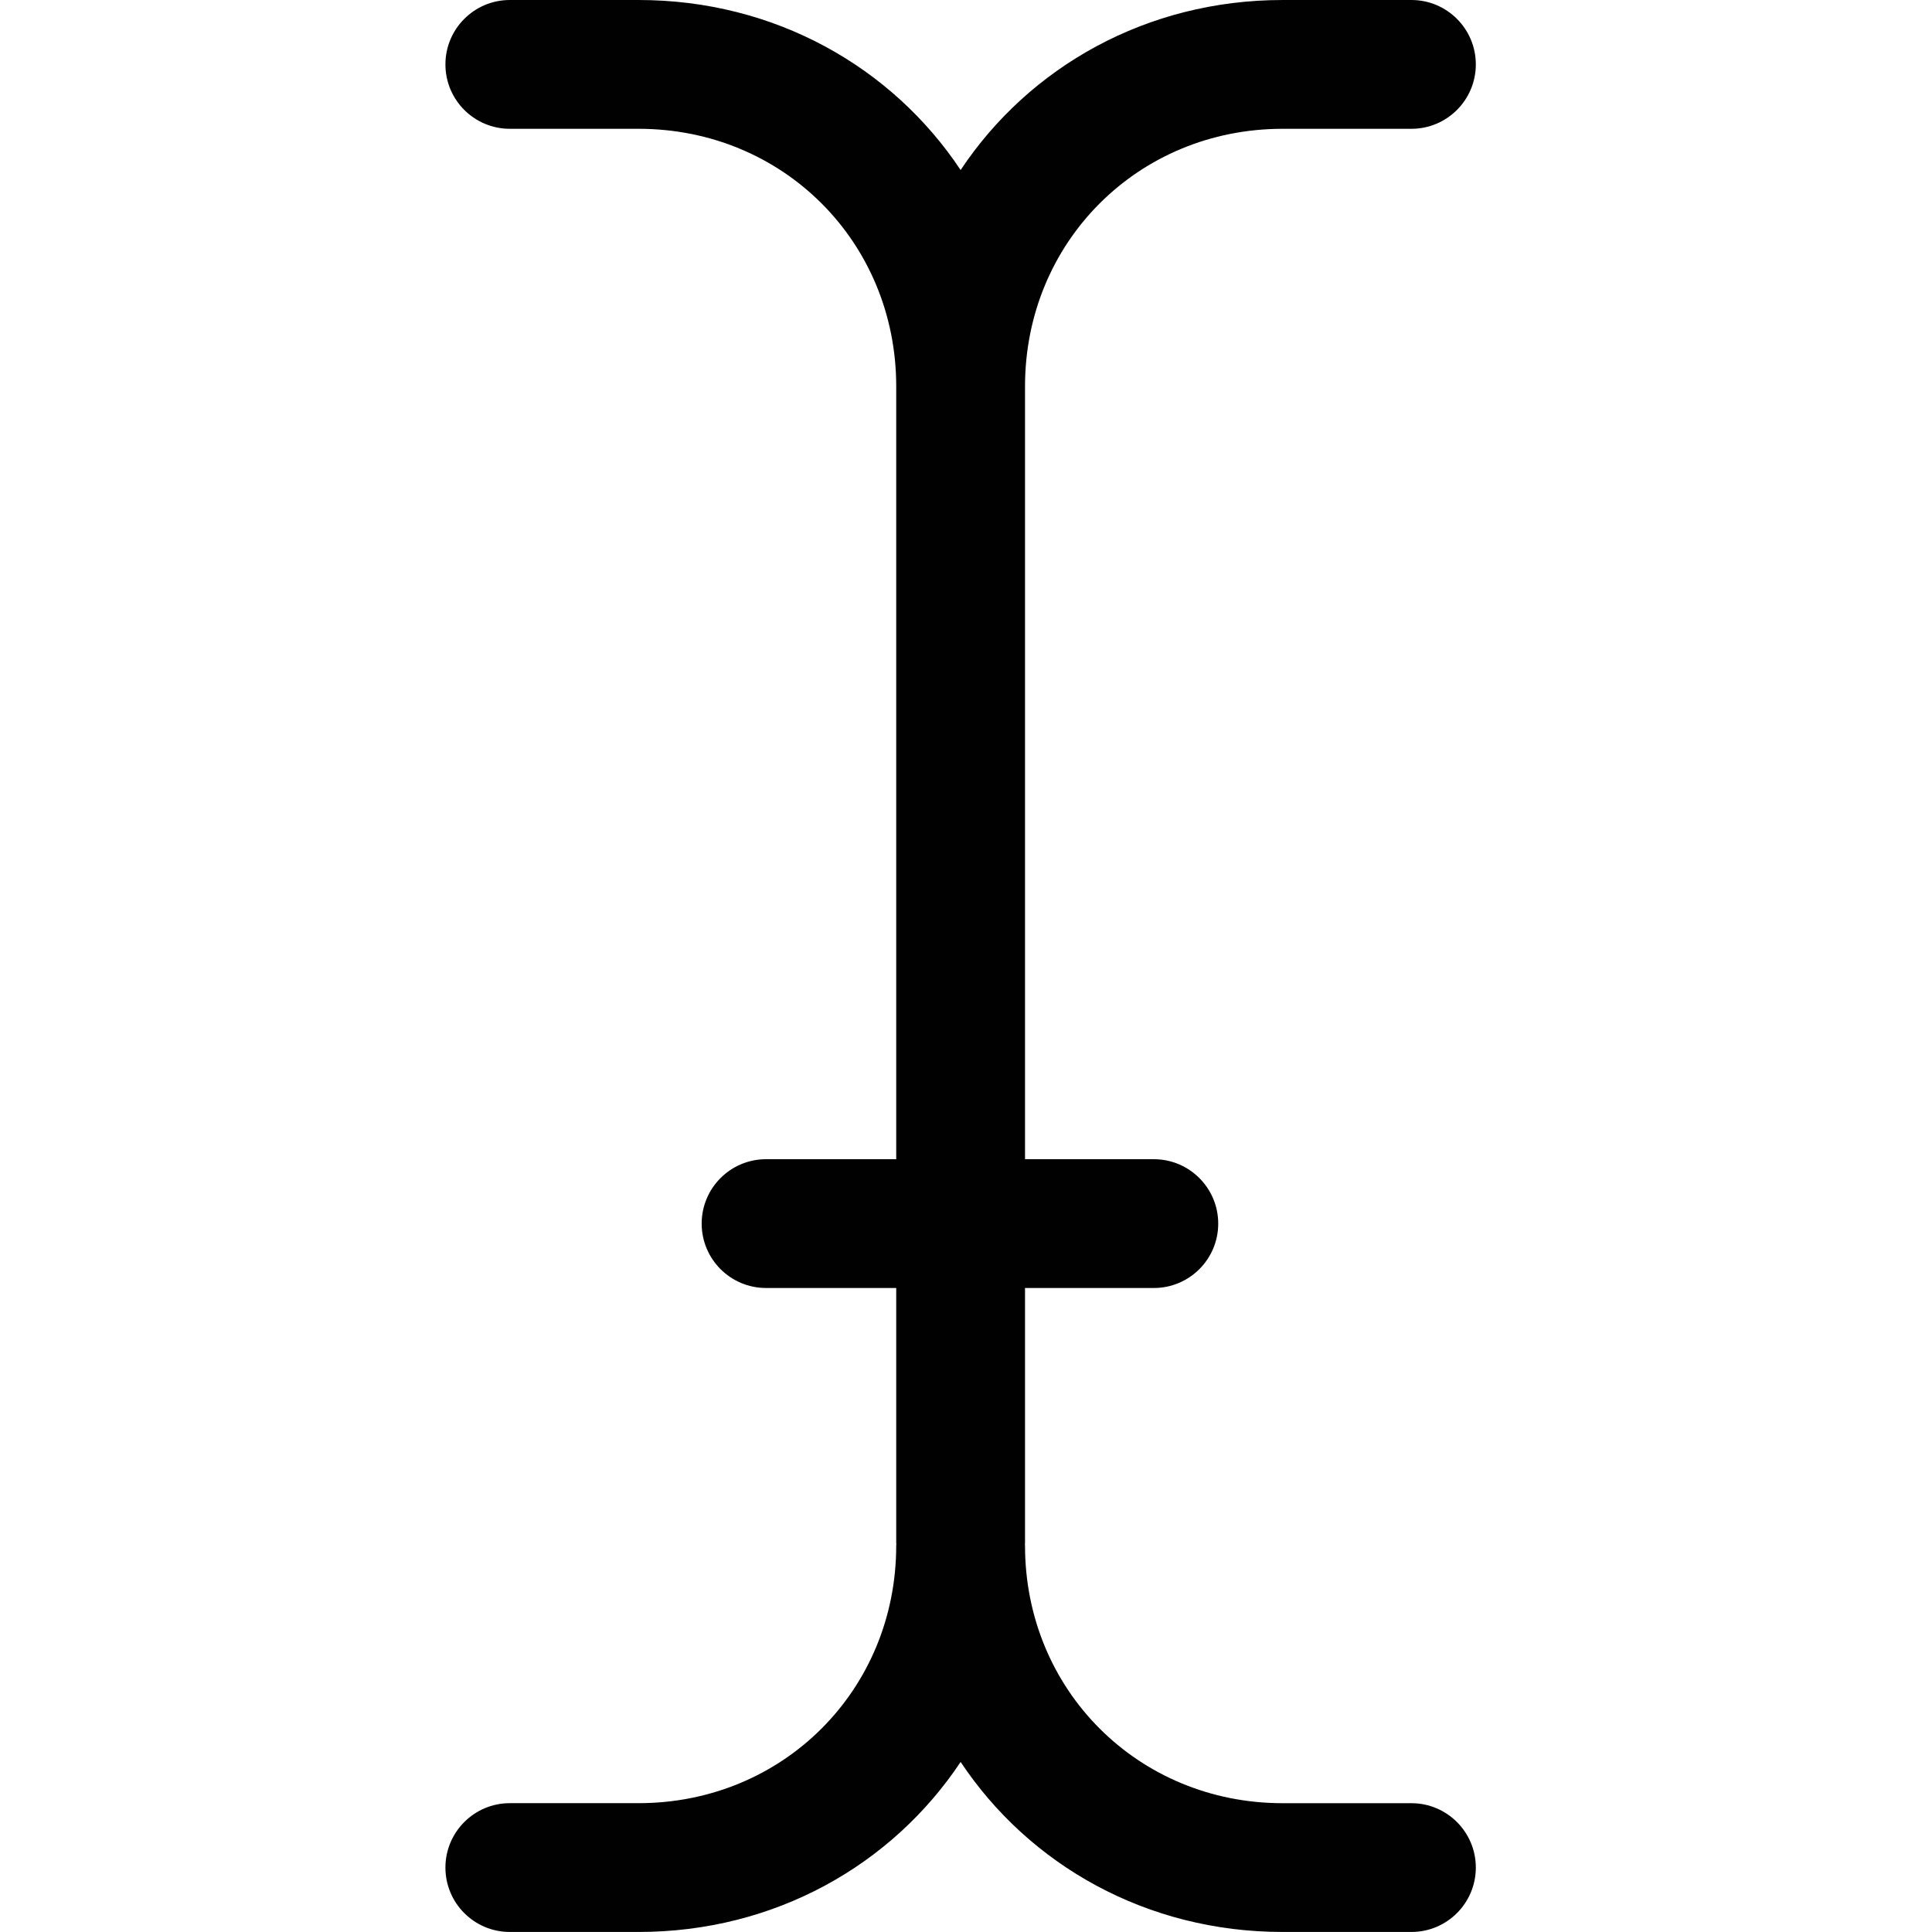 <?xml version="1.0" encoding="utf-8"?>
<!-- Generator: Adobe Illustrator 17.0.0, SVG Export Plug-In . SVG Version: 6.00 Build 0)  -->
<!DOCTYPE svg PUBLIC "-//W3C//DTD SVG 1.1//EN" "http://www.w3.org/Graphics/SVG/1.1/DTD/svg11.dtd">
<svg version="1.1" id="Layer_2" xmlns="http://www.w3.org/2000/svg" xmlns:xlink="http://www.w3.org/1999/xlink" x="0px" y="0px"
	 width="60px" height="60px" viewBox="0 0 60 60" enable-background="new 0 0 60 60" xml:space="preserve">
<path fill="#010101" d="M43.833,56h-4c-4.486,0-8-3.514-8-8c0-0.015-0.004-0.029-0.004-0.043c0-0.015,0.004-0.029,0.004-0.043V40h4
	c1.104,0,2-0.895,2-2c0-1.104-0.896-2-2-2h-4V12c0-4.486,3.514-8,8-8h4c1.104,0,2-0.895,2-2c0-1.104-0.896-2-2-2h-4
	c-4.22,0-7.867,2.074-10,5.28C27.7,2.074,24.053,0,19.833,0h-4c-1.104,0-2,0.896-2,2c0,1.105,0.896,2,2,2h4c4.486,0,8,3.514,8,8v24
	h-4.042c-1.104,0-2,0.896-2,2c0,1.105,0.896,2,2,2h4.042v7.913c0,0.015,0.004,0.029,0.004,0.043c0,0.015-0.004,0.029-0.004,0.043
	c0,4.486-3.514,8-8,8h-4c-1.104,0-2,0.896-2,2c0,1.105,0.896,2,2,2h4c4.22,0,7.867-2.074,10-5.28c2.133,3.206,5.78,5.28,10,5.28h4
	c1.104,0,2-0.895,2-2C45.833,56.896,44.938,56,43.833,56z"/>
</svg>
